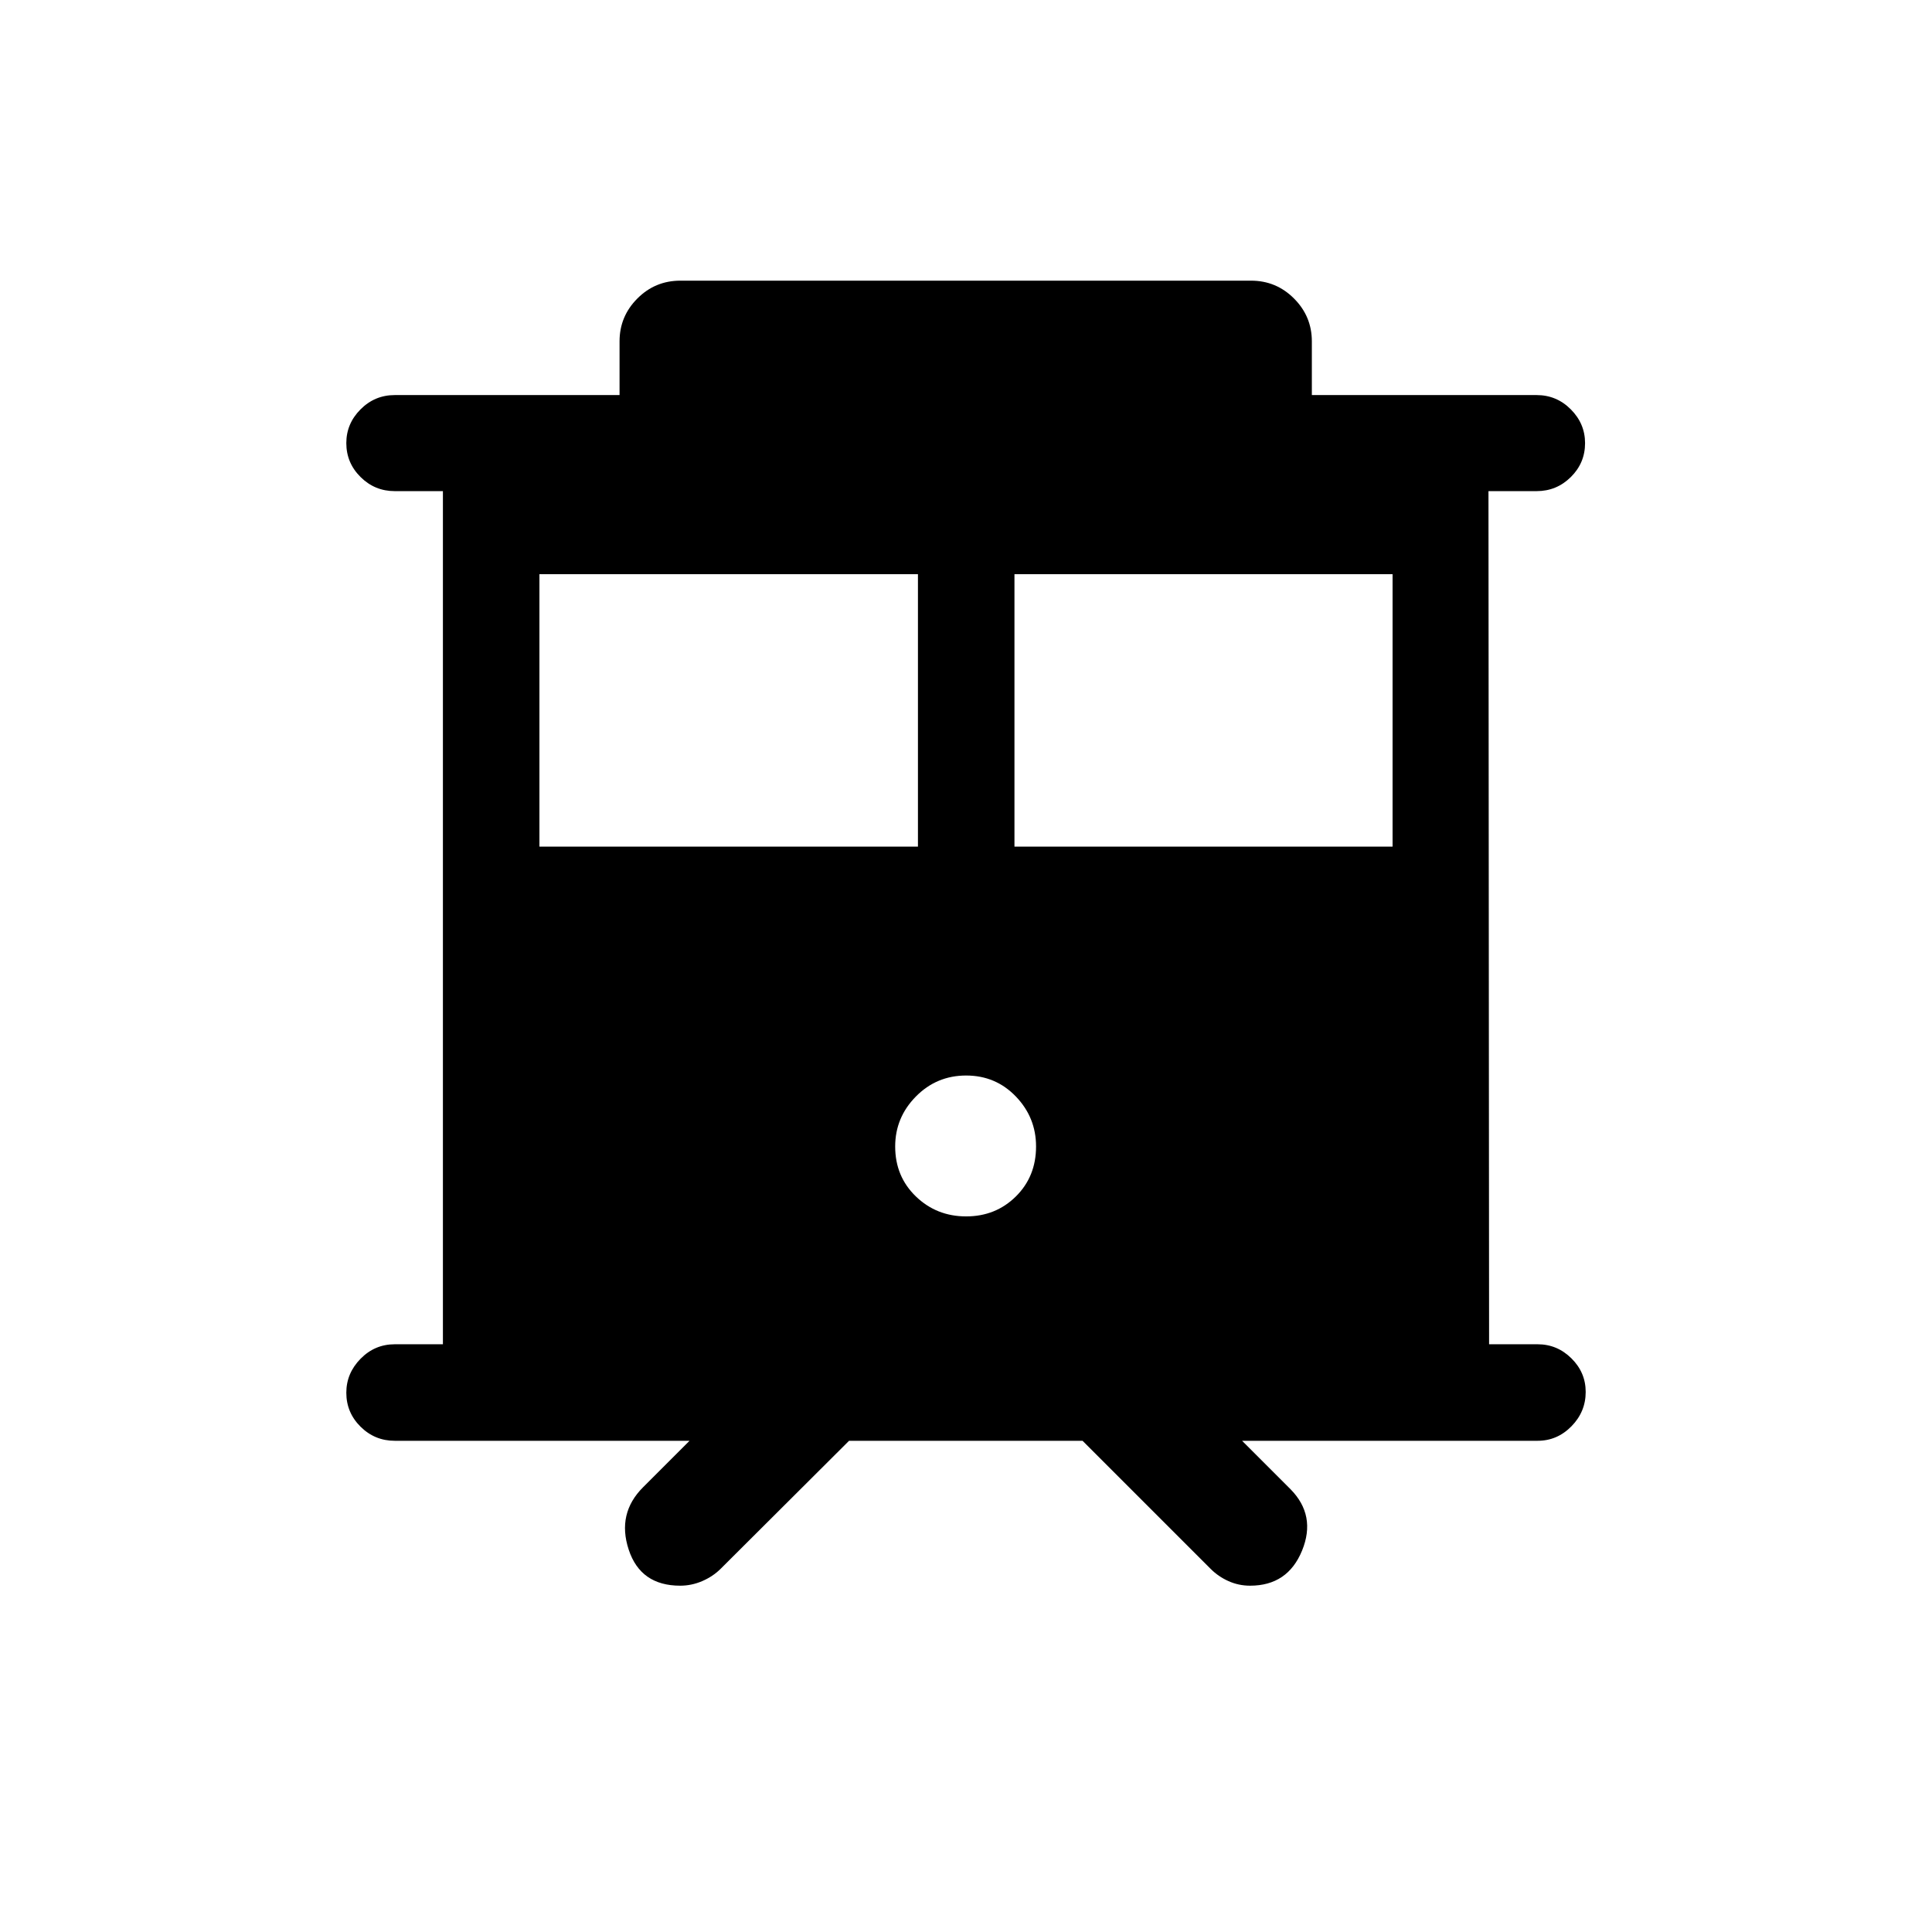 <svg xmlns="http://www.w3.org/2000/svg" height="20" viewBox="0 -960 960 960" width="20"><path d="M337.99-172.08q-19.72 0-25.6-17.94-5.89-17.94 7.15-30.98l23.08-23.08H196.15q-9.93 0-17-7.01-7.07-7.02-7.07-16.87 0-9.66 7.07-16.87 7.07-7.21 17-7.21h23.93v-423.92h-23.93q-9.93 0-17-7.02-7.07-7.01-7.07-16.86 0-9.66 7.07-16.75 7.07-7.1 17-7.1h111.7v-26.69q0-12.41 8.84-21.28 8.84-8.88 21.39-8.88h283.53q12.55 0 21.39 8.88 8.85 8.87 8.85 21.28v26.69h111.69q9.93 0 17 7.11t7.07 16.77q0 9.85-7.07 16.85-7.07 7-17 7h-23.93l.31 423.92h24.12q9.74 0 16.81 7.02 7.07 7.01 7.07 16.67 0 9.85-7.07 17.06-7.07 7.21-16.81 7.21H617.19L641.27-220q12.84 13.04 5.72 30.48-7.13 17.44-25.82 17.44-5.67 0-10.74-2.27t-8.89-6.11l-63.62-63.62H421.89l-63.81 63.62q-3.88 3.84-9.17 6.11-5.29 2.27-10.92 2.27Zm166.09-367.23h187.88v-135.38H504.08v135.38Zm-236.04 0h188.08v-135.38H268.04v135.38Zm212.03 183.73q14.7 0 24.72-9.92t10.02-24.82q0-14.39-10.02-24.82-10.02-10.44-24.72-10.44t-24.98 10.44q-10.28 10.43-10.28 24.82 0 14.9 10.28 24.82t24.98 9.92Z"/></svg>